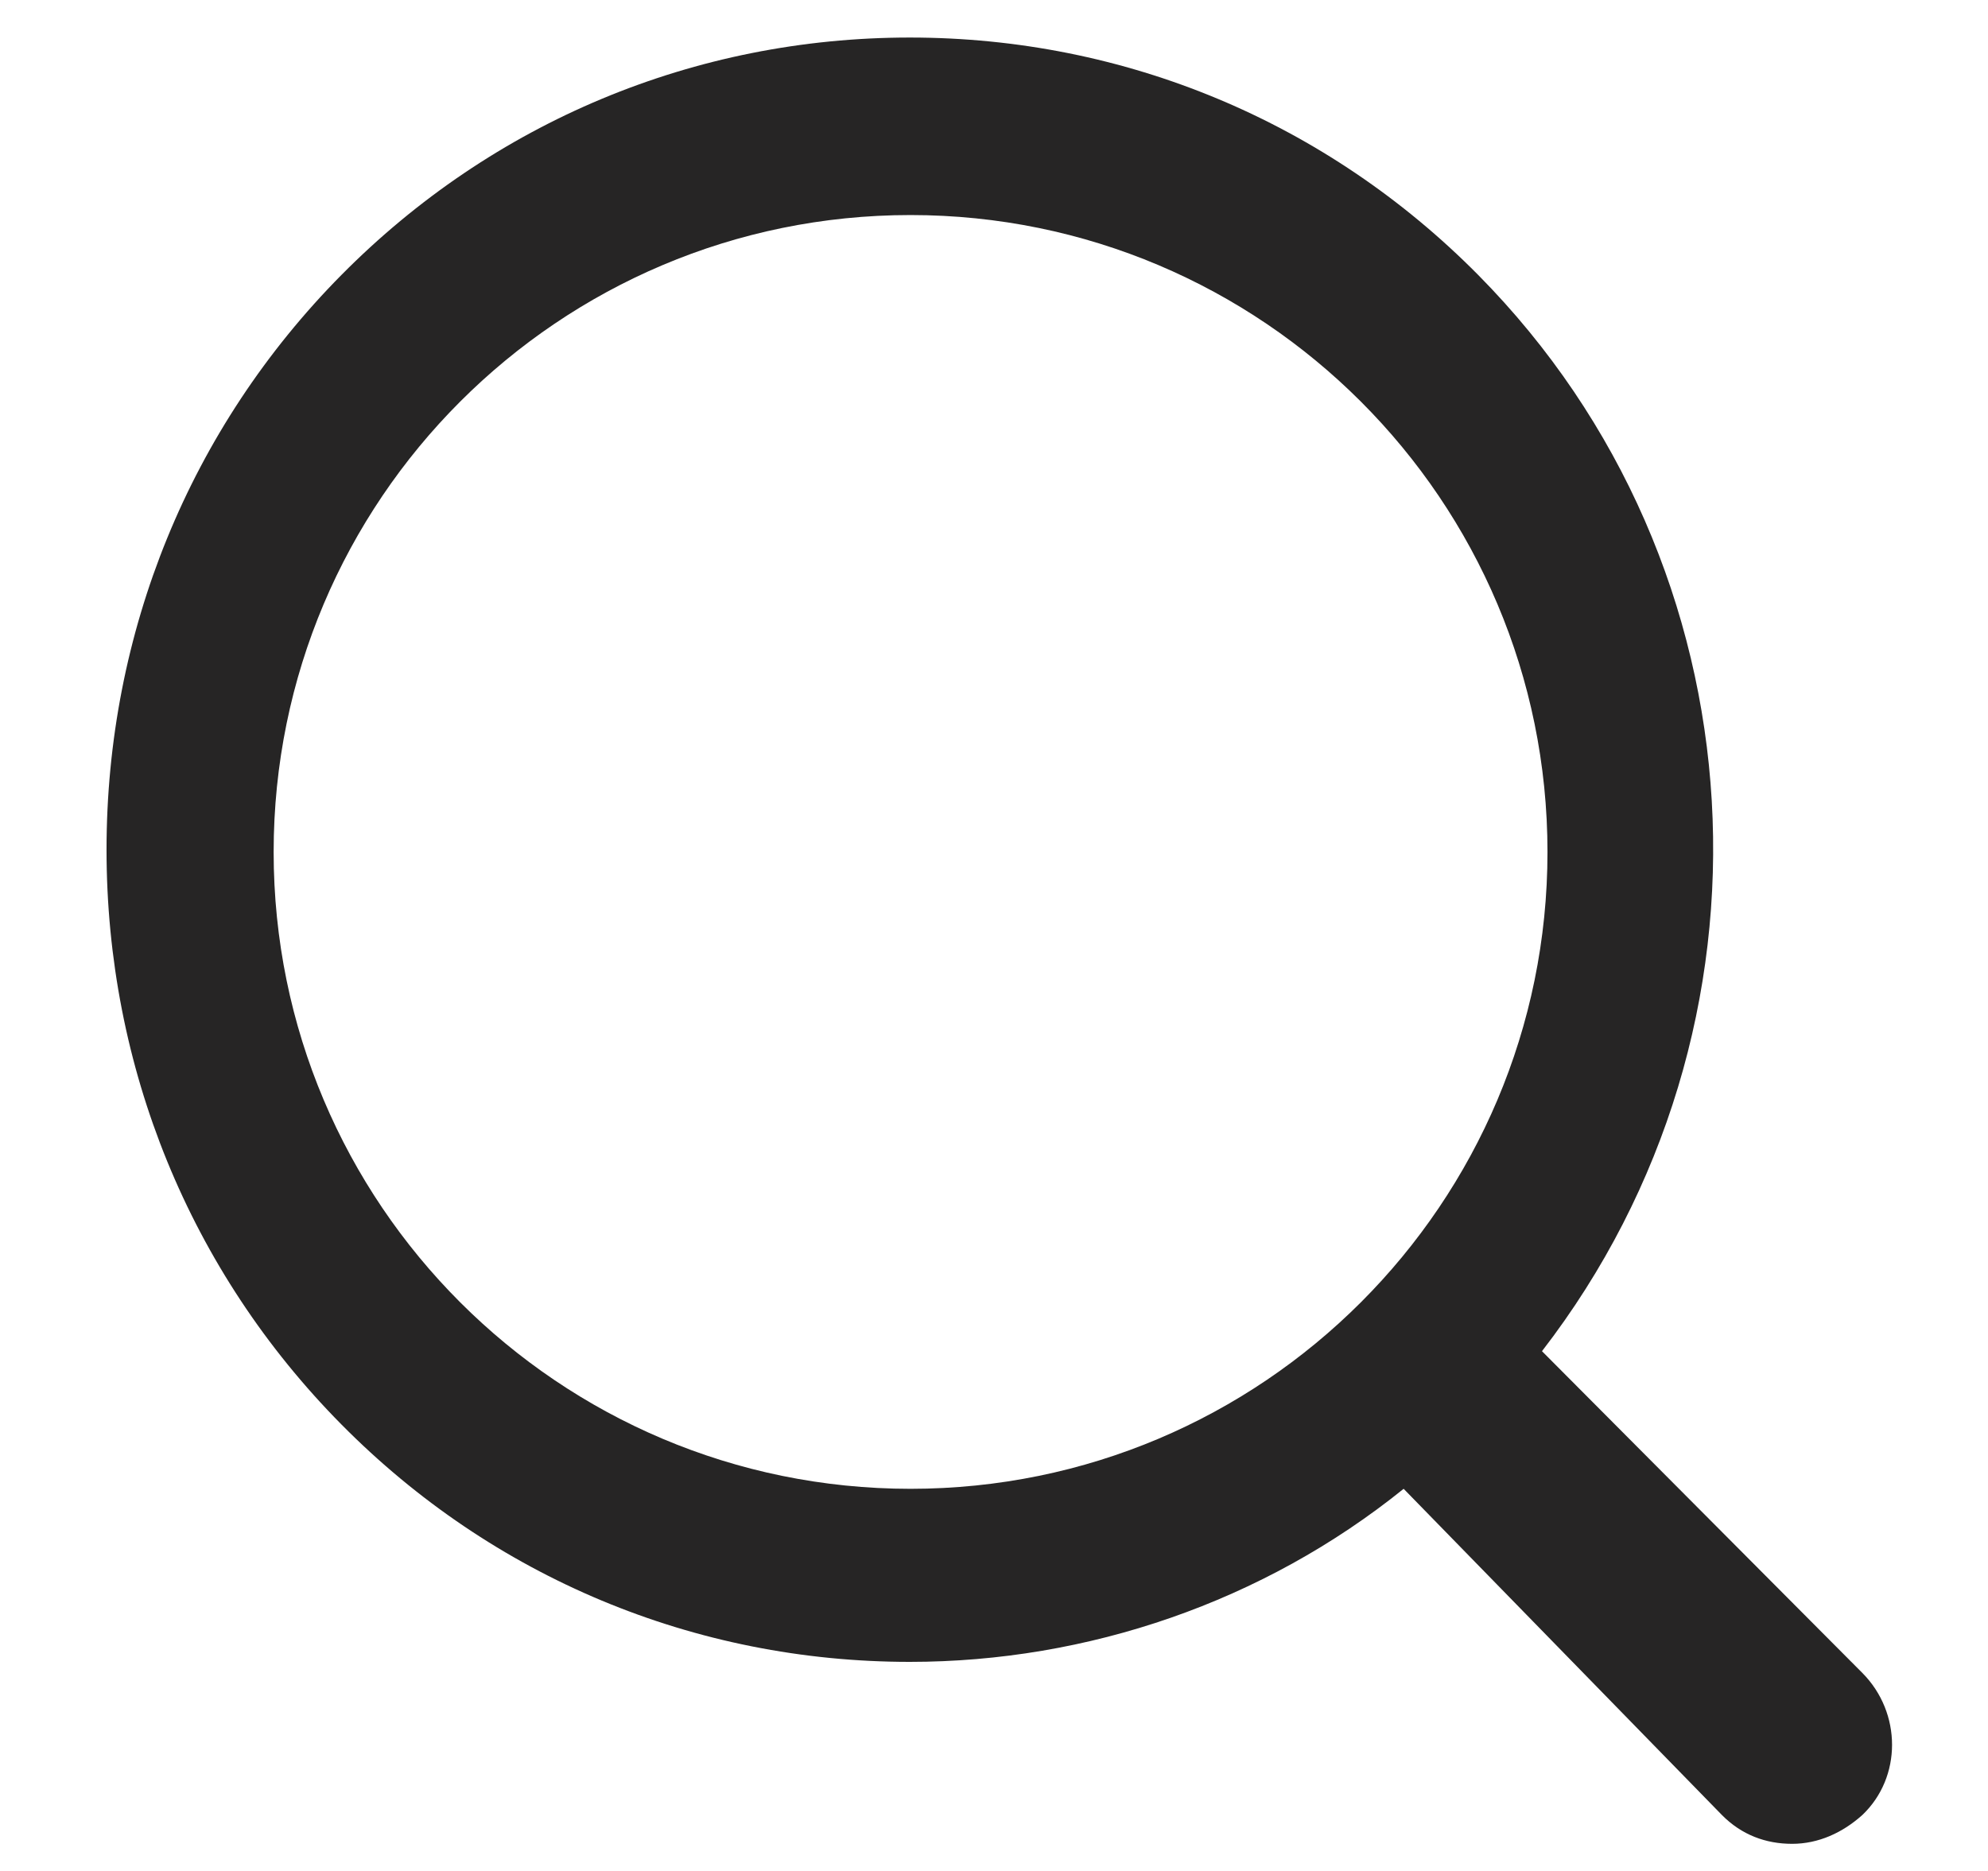 <svg width="17" height="16" viewBox="0 0 17 16" fill="none" xmlns="http://www.w3.org/2000/svg">
                      <path fill-rule="evenodd" clip-rule="evenodd" d="M13.186 11.555L15.926 14.307C16.264 14.648 16.264 15.199 15.926 15.521C15.757 15.673 15.55 15.768 15.325 15.768C15.1 15.768 14.893 15.692 14.724 15.521L12.003 12.732C10.802 13.7 9.3 14.212 7.78 14.212C5.941 14.212 4.214 13.491 2.919 12.181C1.624 10.872 0.911 9.126 0.911 7.267C0.911 5.407 1.624 3.661 2.919 2.352C4.214 1.043 5.941 0.321 7.78 0.321C9.62 0.321 11.346 1.043 12.641 2.352C15.1 4.838 15.325 8.785 13.186 11.555ZM7.786 12.732C10.794 12.732 13.233 10.294 13.233 7.286C13.233 4.278 10.794 1.839 7.786 1.839C4.778 1.839 2.34 4.278 2.34 7.286C2.34 10.294 4.778 12.732 7.786 12.732Z" fill="#262525"></path>
                    </svg>